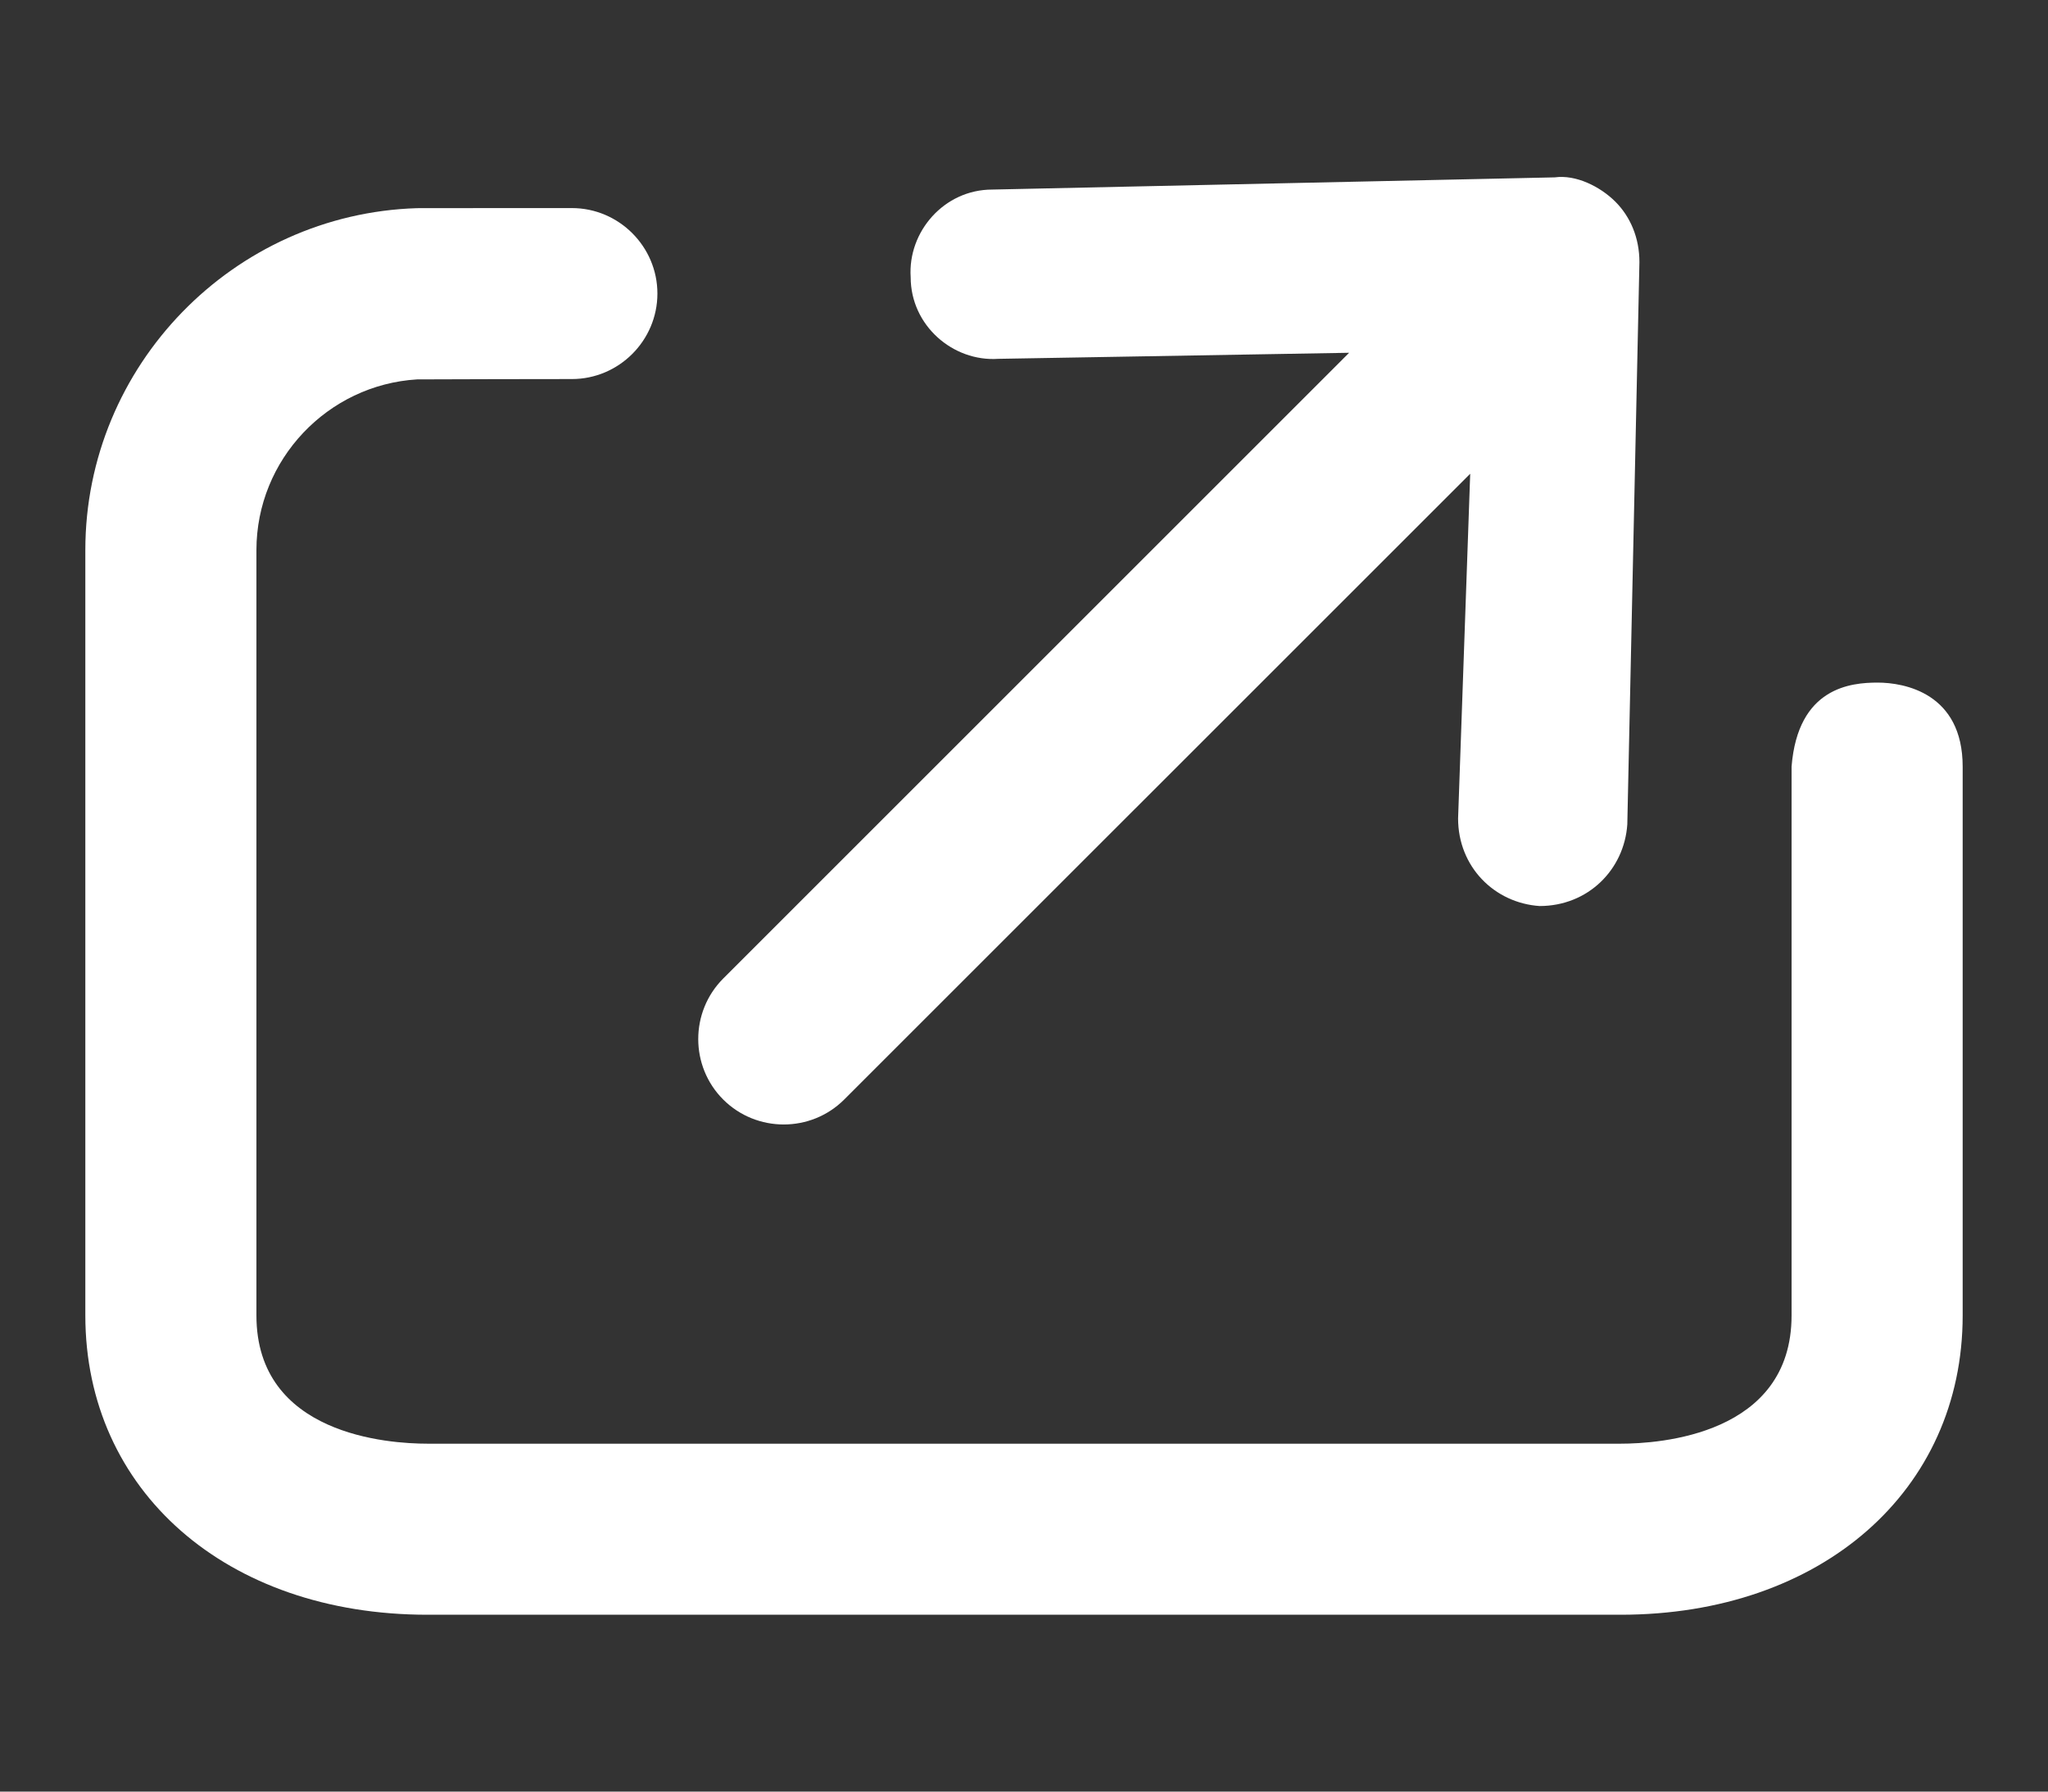 <?xml version="1.0" encoding="utf-8"?>
<!-- Generator: Adobe Illustrator 16.0.0, SVG Export Plug-In . SVG Version: 6.00 Build 0)  -->
<!DOCTYPE svg PUBLIC "-//W3C//DTD SVG 1.1//EN" "http://www.w3.org/Graphics/SVG/1.1/DTD/svg11.dtd">
<svg version="1.1" id="Layer_1" xmlns="http://www.w3.org/2000/svg" xmlns:xlink="http://www.w3.org/1999/xlink" x="0px" y="0px"
	 width="24px" height="21px" viewBox="0 0 24 21" enable-background="new 0 0 24 21" xml:space="preserve">
<rect x="0" y="0" width="24" height="21" fill="#333333" stroke="none"/>
<g>
	<path fill="#FFFFFF" d="M19.212,3.072c0-0.283-0.105-0.531-0.283-0.709c-0.178-0.177-0.461-0.318-0.709-0.284l-6.592,0.143
		c-0.566,0-0.991,0.496-0.956,1.027c0,0.566,0.495,0.993,1.027,0.957l4.111-0.071L8.475,11.47c-0.39,0.391-0.39,1.028,0,1.418
		c0.391,0.39,1.028,0.39,1.418,0l7.336-7.335l-0.142,4.04c0,0.566,0.424,0.991,0.955,1.027c0.567,0,0.992-0.426,1.028-0.957
		L19.212,3.072z"/>
	<path fill="#FFFFFF" d="M22.004,8.001c-0.311,0-0.935,0.053-1.009,0.985v6.433c0,1.403-1.553,1.503-2.004,1.503H5.009
		c-0.451,0-2.004-0.1-2.004-1.503V6.448c0-1.062,0.836-1.938,1.883-2.001c0.041-0.002,1.773-0.004,1.814-0.004
		c0.551,0,1.002-0.451,1.002-1.002S7.253,2.439,6.702,2.439c-0.042,0-1.775,0-1.816,0.001C2.735,2.507,1,4.285,1,6.448v8.971
		c0,2.055,1.653,3.508,4.009,3.508h13.982c2.354,0,4.009-1.453,4.009-3.508V8.986C23,8.123,22.314,8.001,22.004,8.001z"/>
</g>
</svg>
